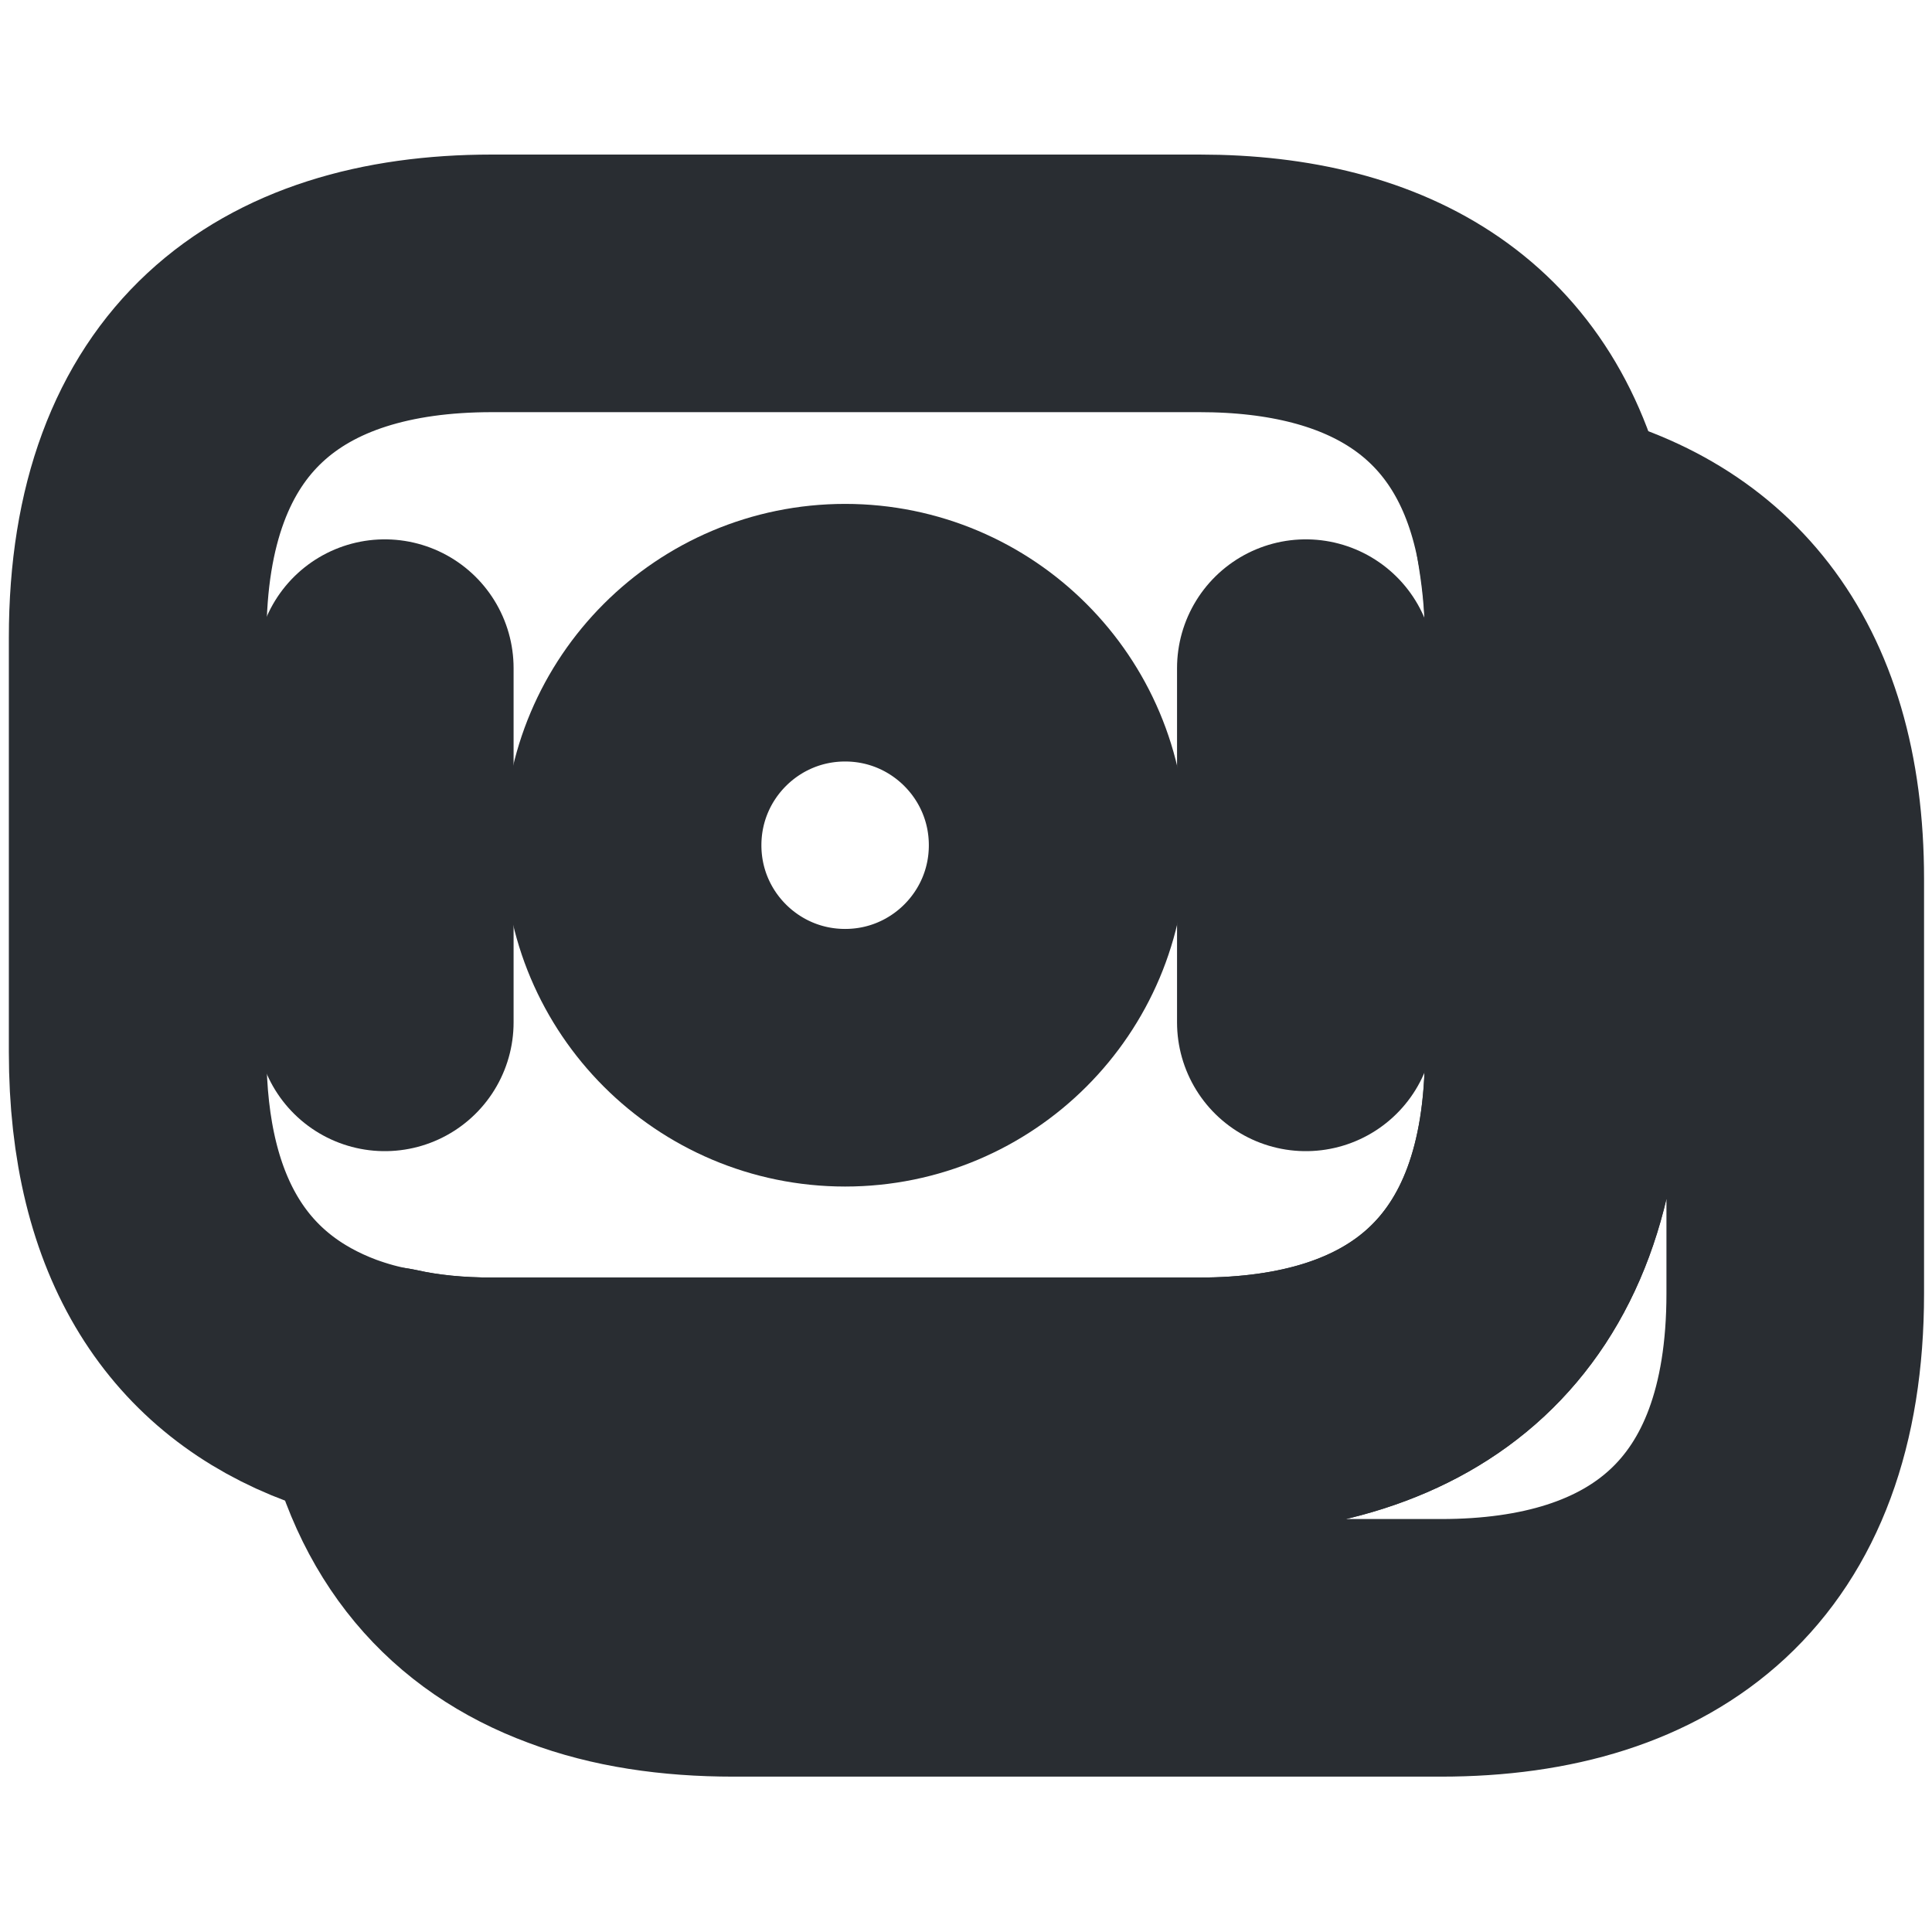 <svg width="60" height="60" viewBox="0 0 60 60" fill="none" xmlns="http://www.w3.org/2000/svg">
<path d="M48.25 19.8V32.675C48.25 40.375 43.85 43.675 37.25 43.675H15.275C14.15 43.675 13.075 43.575 12.075 43.35C11.45 43.25 10.85 43.075 10.3 42.875C6.55 41.475 4.275 38.225 4.275 32.675V19.8C4.275 12.1 8.675 8.8 15.275 8.8H37.25C42.85 8.8 46.875 11.175 47.95 16.6C48.125 17.6 48.25 18.625 48.25 19.8Z" stroke="#292D32" stroke-width="8" stroke-miterlimit="10" stroke-linecap="round" stroke-linejoin="round"/>
<path d="M55.753 27.3V40.175C55.753 47.875 51.353 51.175 44.753 51.175H22.778C20.928 51.175 19.253 50.925 17.803 50.375C14.828 49.275 12.803 47 12.078 43.35C13.078 43.575 14.153 43.675 15.278 43.675H37.253C43.853 43.675 48.253 40.375 48.253 32.675V19.8C48.253 18.625 48.153 17.575 47.953 16.6C52.703 17.6 55.753 20.95 55.753 27.3Z" stroke="#292D32" stroke-width="8" stroke-miterlimit="10" stroke-linecap="round" stroke-linejoin="round"/>
<path d="M26.246 32.849C29.891 32.849 32.846 29.895 32.846 26.25C32.846 22.604 29.891 19.649 26.246 19.649C22.601 19.649 19.646 22.604 19.646 26.25C19.646 29.895 22.601 32.849 26.246 32.849Z" stroke="#292D32" stroke-width="8" stroke-miterlimit="10" stroke-linecap="round" stroke-linejoin="round"/>
<path d="M11.95 20.75V31.75" stroke="#292D32" stroke-width="8" stroke-miterlimit="10" stroke-linecap="round" stroke-linejoin="round"/>
<path d="M40.554 20.75V31.75" stroke="#292D32" stroke-width="8" stroke-miterlimit="10" stroke-linecap="round" stroke-linejoin="round"/>
</svg>

